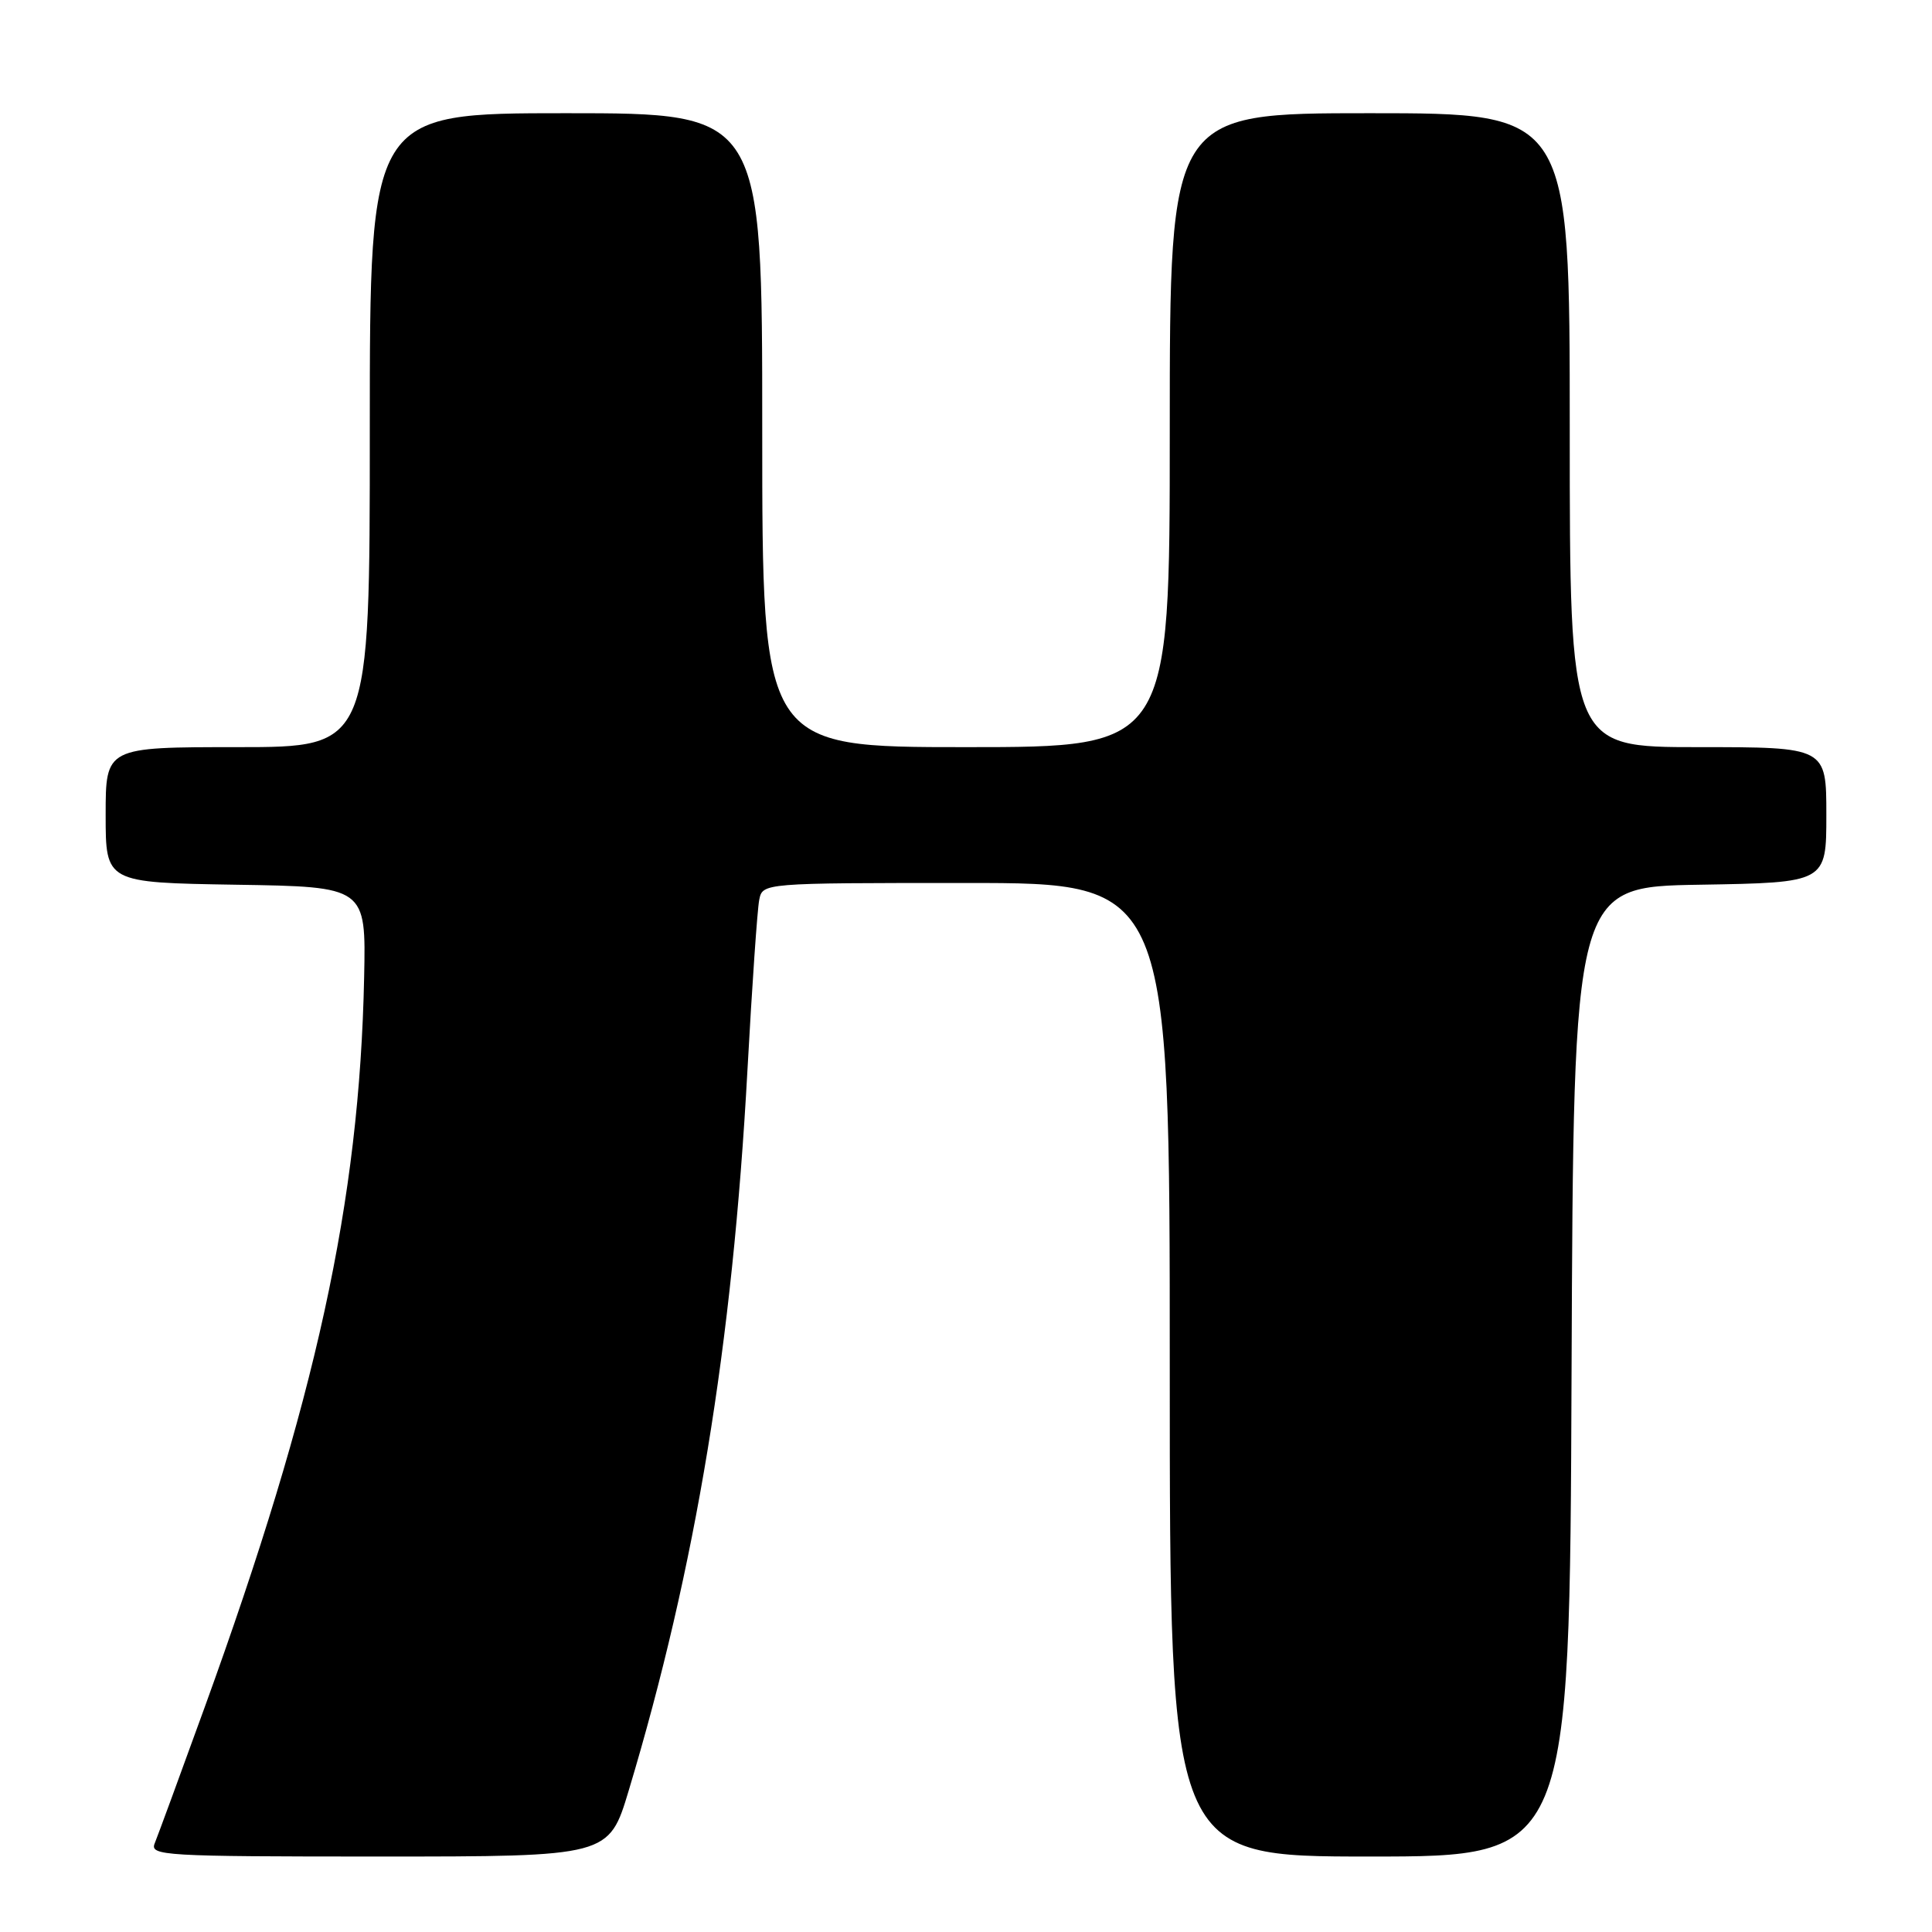 <?xml version="1.0" encoding="UTF-8" standalone="no"?>
<!DOCTYPE svg PUBLIC "-//W3C//DTD SVG 1.1//EN" "http://www.w3.org/Graphics/SVG/1.1/DTD/svg11.dtd" >
<svg xmlns="http://www.w3.org/2000/svg" xmlns:xlink="http://www.w3.org/1999/xlink" version="1.1" viewBox="0 0 256 256">
 <g >
 <path fill="currentColor"
d=" M 83.31 237.25 C 92.21 207.63 97.05 178.27 99.04 141.81 C 99.65 130.64 100.35 120.49 100.60 119.25 C 101.04 117.00 101.04 117.00 128.02 117.00 C 155.00 117.00 155.00 117.00 155.00 181.50 C 155.00 246.00 155.00 246.00 181.49 246.00 C 207.99 246.00 207.99 246.00 208.24 181.75 C 208.50 117.50 208.50 117.50 225.25 117.23 C 242.00 116.95 242.00 116.95 242.00 107.98 C 242.00 99.00 242.00 99.00 225.00 99.00 C 208.00 99.00 208.00 99.00 208.00 57.00 C 208.00 15.00 208.00 15.00 181.50 15.00 C 155.00 15.00 155.00 15.00 155.00 57.00 C 155.00 99.00 155.00 99.00 128.00 99.00 C 101.00 99.00 101.00 99.00 101.00 57.00 C 101.00 15.00 101.00 15.00 75.00 15.00 C 49.00 15.00 49.00 15.00 49.00 57.00 C 49.00 99.00 49.00 99.00 31.50 99.00 C 14.00 99.00 14.00 99.00 14.00 107.98 C 14.00 116.95 14.00 116.95 31.25 117.23 C 48.50 117.50 48.50 117.50 48.25 129.50 C 47.63 159.25 41.89 185.49 27.11 226.25 C 23.87 235.19 20.89 243.29 20.50 244.25 C 19.83 245.89 21.63 246.00 50.24 246.00 C 80.68 246.00 80.68 246.00 83.31 237.25 Z "/>
</g>
</svg>